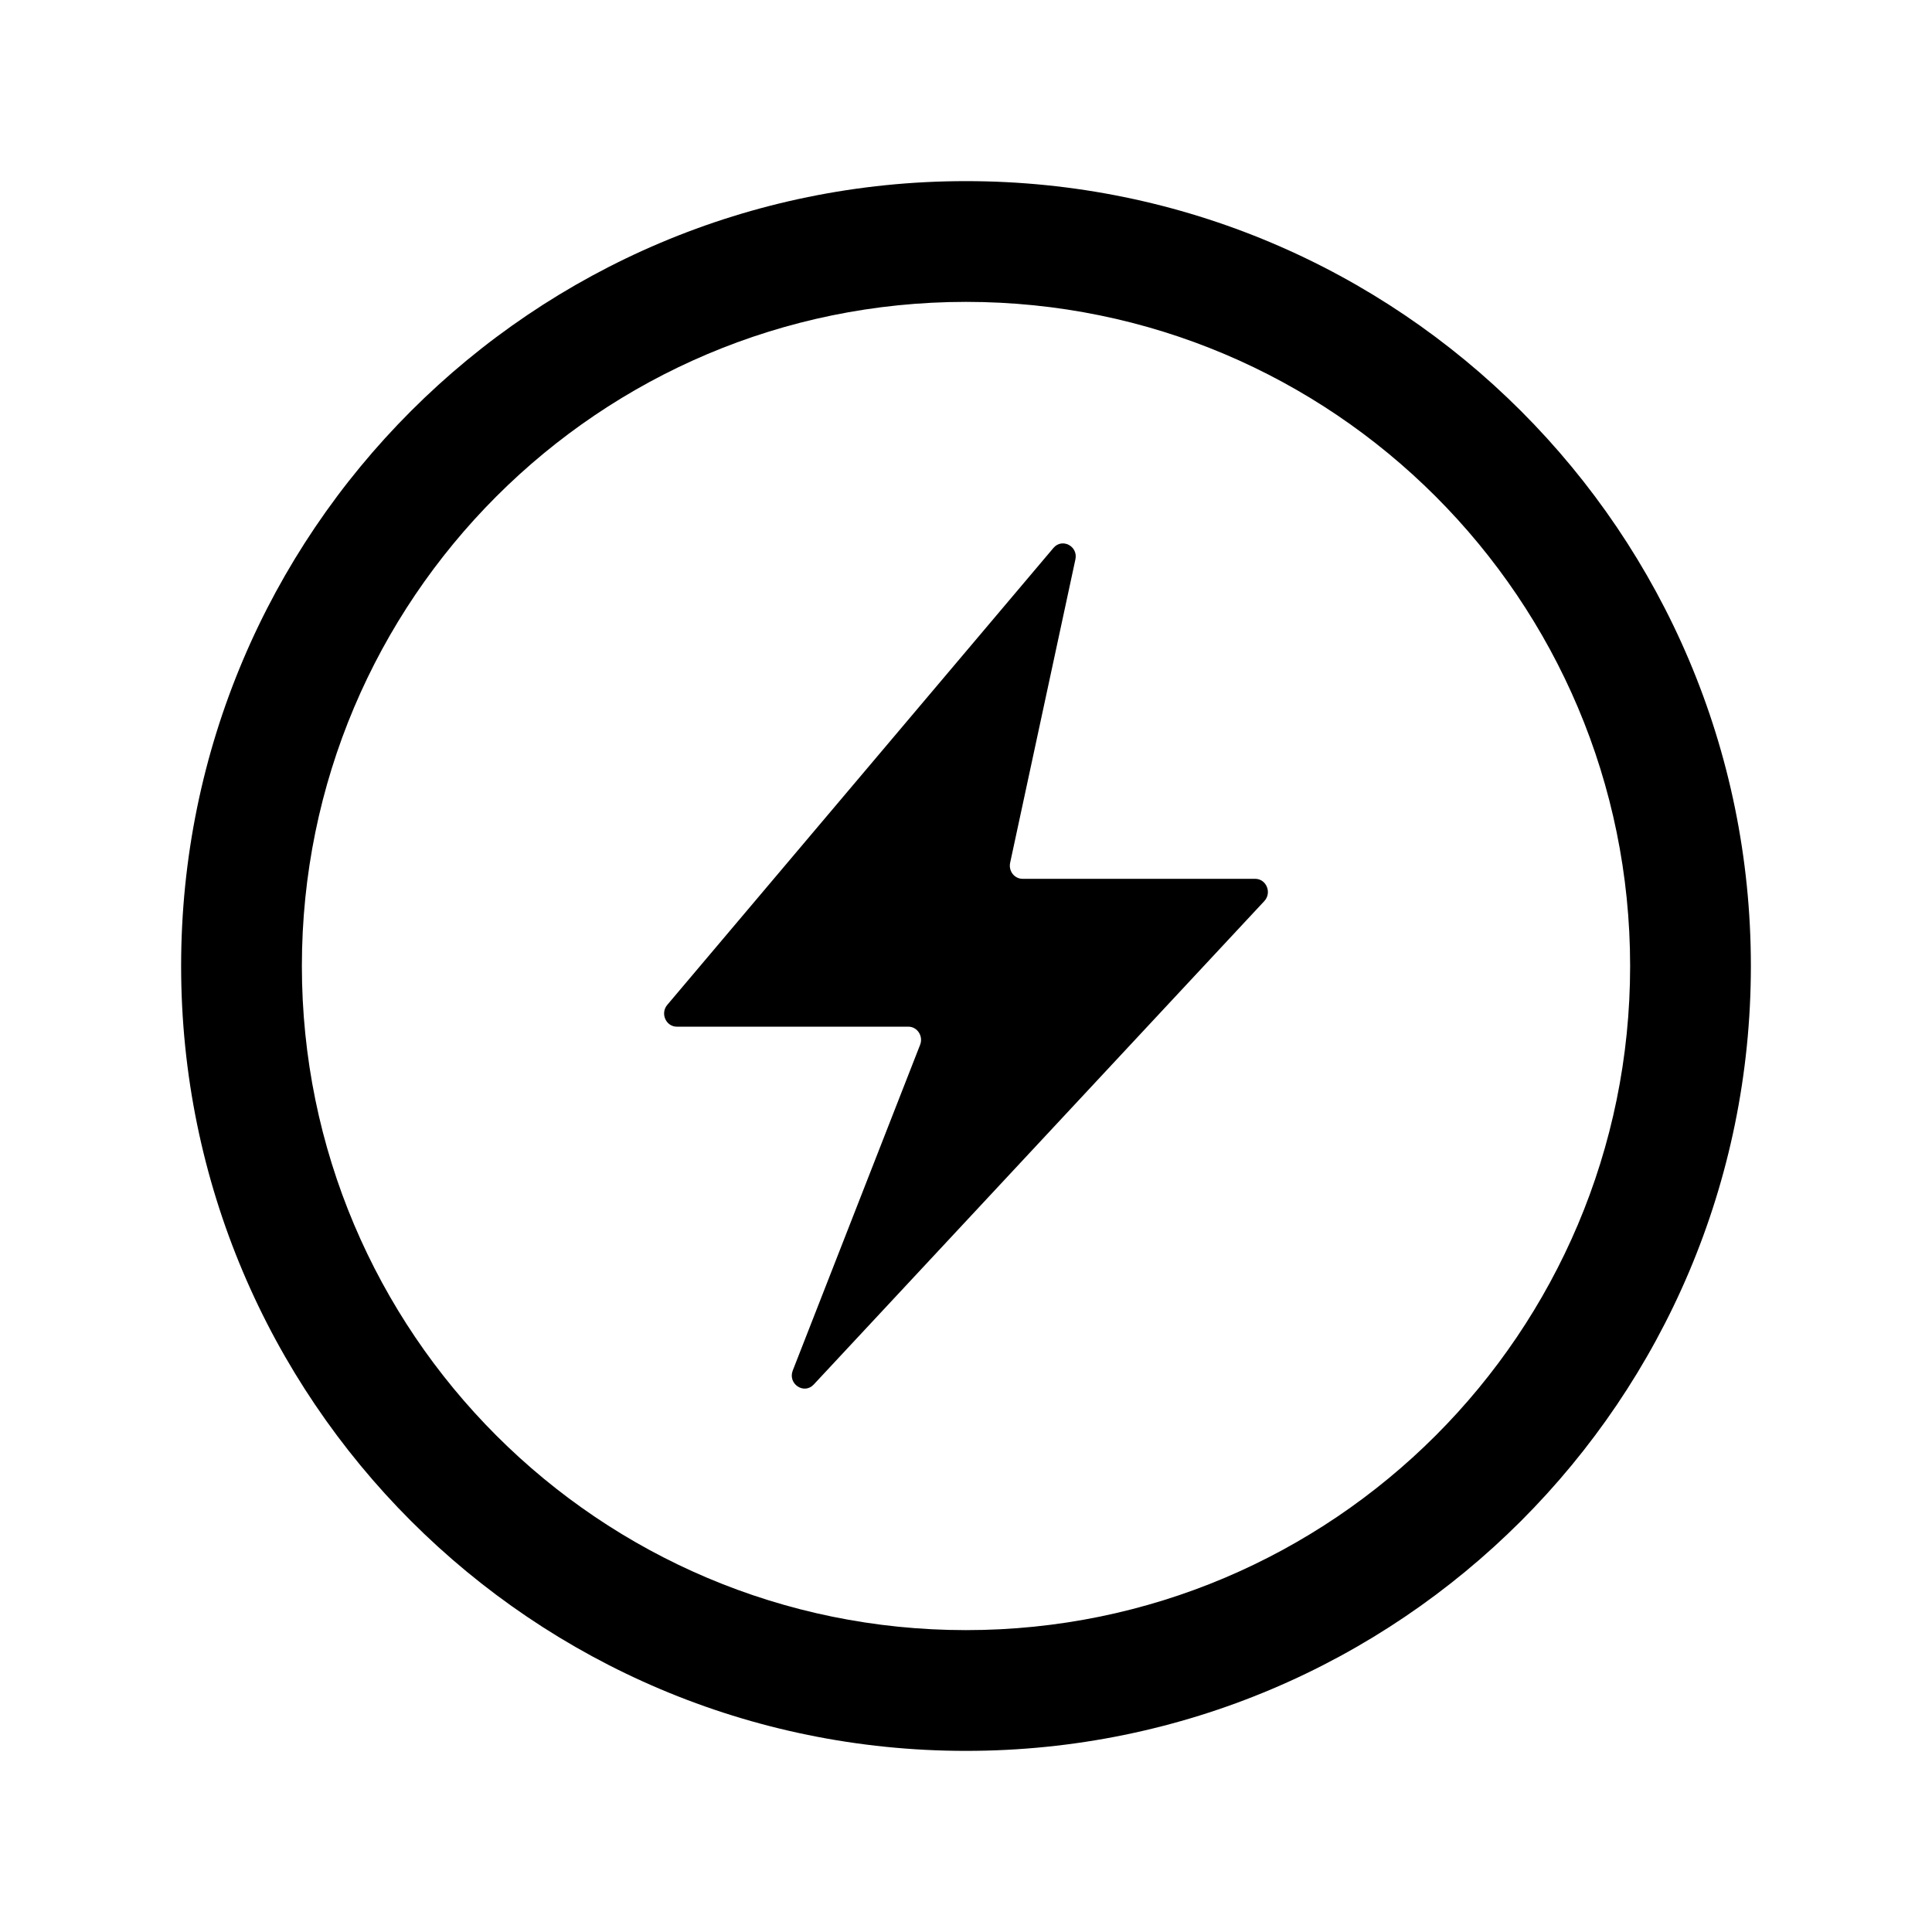 <svg xmlns="http://www.w3.org/2000/svg" viewBox="0 0 32 32" fill="currentColor">
  <path d="M15.24 17.305L13.131 22.699C13.044 22.921 13.317 23.104 13.478 22.932L20.941 14.925C21.07 14.786 20.975 14.556 20.789 14.556H16.937C16.802 14.556 16.702 14.427 16.731 14.291L17.812 9.266C17.86 9.046 17.591 8.906 17.448 9.076L11.052 16.644C10.933 16.785 11.03 17.005 11.211 17.005H15.045C15.194 17.005 15.296 17.162 15.24 17.305Z"/>
  <path d="M29 16C29 23.18 23.18 29 16 29C8.82 29 3 23.18 3 16C3 8.82 8.82 3 16 3C23.18 3 29 8.82 29 16ZM27 16C27 9.925 22.075 5 16 5C9.925 5 5 9.925 5 16C5 22.075 9.925 27 16 27C22.075 27 27 22.075 27 16Z"/>
</svg>